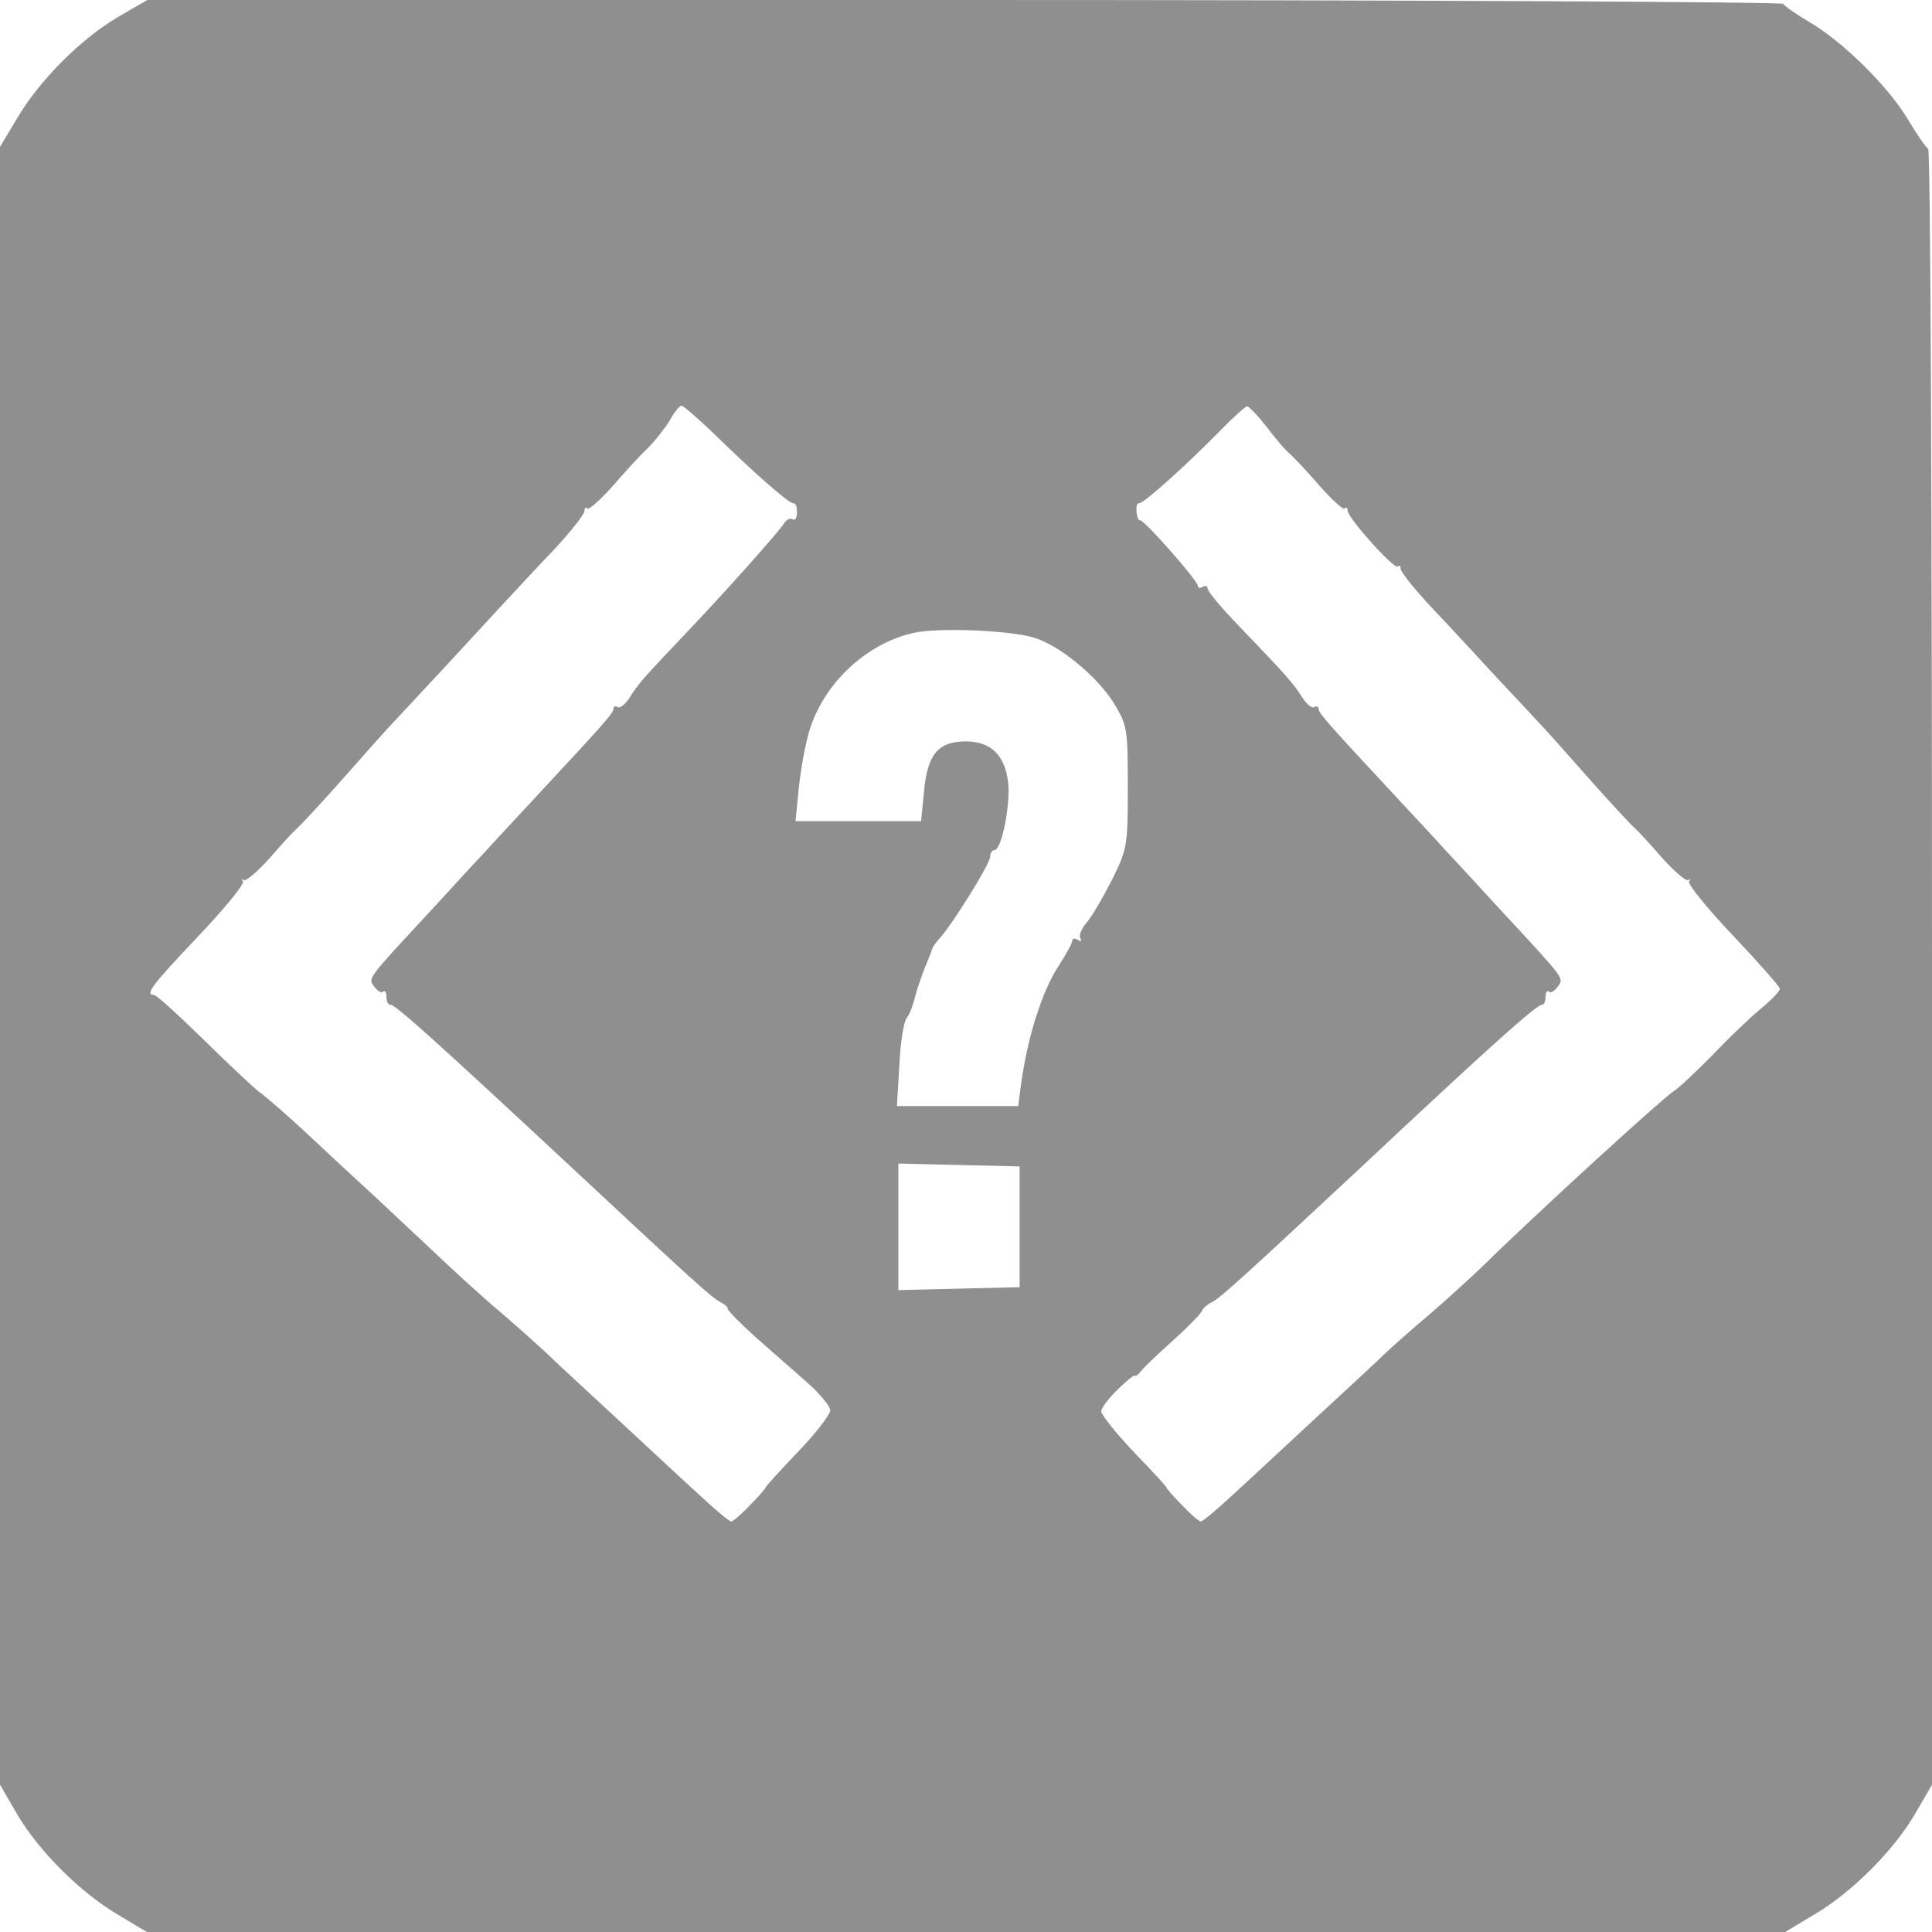<svg xmlns="http://www.w3.org/2000/svg" version="1.0" width="400pt" height="400pt" viewBox="0 0 400 400" preserveAspectRatio="xMidYMid meet">

<g transform="translate(0,400) scale(0.1,-0.1)" fill="#8f8f8f" stroke="none">
<path d="M243 3964 c-76 -45 -161 -130 -207 -208 l-36 -60 0 -1696 0 -1695 36 -62 c45 -76 130 -161 208 -207 l60 -36 1696 0 1696 0 60 36 c78 46 163 131 208 207 l36 62 0 1691 c0 931 -3 1694 -8 1696 -4 2 -23 29 -42 61 -42 70 -136 162 -205 202 -27 16 -51 33 -53 37 -2 4 -765 8 -1696 8 l-1691 0 -62 -36z m1229 -856 c91 -89 163 -152 171 -150 4 1 7 -7 7 -19 0 -11 -4 -18 -9 -14 -6 3 -13 -1 -18 -9 -9 -15 -118 -138 -201 -225 -91 -96 -99 -105 -117 -133 -9 -15 -21 -25 -26 -22 -5 3 -9 1 -9 -4 0 -8 -21 -32 -144 -164 -32 -35 -88 -94 -123 -133 -36 -38 -90 -98 -121 -131 -124 -134 -120 -129 -107 -147 7 -9 15 -14 18 -10 4 3 7 -1 7 -10 0 -10 3 -17 8 -17 11 0 95 -76 384 -345 241 -225 280 -260 298 -270 10 -5 18 -12 17 -15 -1 -3 25 -29 58 -59 33 -29 81 -71 107 -94 26 -23 47 -49 47 -57 0 -8 -30 -48 -68 -87 -38 -40 -68 -73 -66 -73 1 0 -12 -16 -31 -35 -18 -19 -36 -35 -40 -35 -4 0 -33 24 -64 53 -31 28 -110 102 -175 162 -66 61 -131 121 -145 135 -14 13 -54 49 -90 80 -36 30 -103 91 -149 135 -47 44 -97 91 -112 105 -15 14 -71 65 -123 114 -53 50 -107 97 -119 105 -12 9 -64 58 -116 109 -51 50 -97 92 -102 92 -20 0 -4 21 90 120 55 58 97 109 94 115 -4 5 -3 7 1 3 4 -4 29 17 54 45 25 29 51 57 57 62 7 6 50 52 96 104 46 52 92 104 104 116 29 31 149 160 214 231 31 33 84 91 119 127 34 37 62 72 62 79 0 6 3 9 6 5 3 -3 27 18 52 46 25 29 58 65 74 80 15 15 35 41 45 57 9 17 20 30 24 30 4 0 31 -24 61 -52z m1149 10 c18 -24 40 -50 50 -58 9 -8 37 -38 62 -67 25 -28 48 -49 51 -46 3 4 6 2 6 -4 0 -15 97 -123 104 -116 3 4 6 1 6 -5 0 -6 30 -44 68 -84 37 -39 96 -103 132 -142 36 -38 74 -79 85 -91 12 -12 58 -64 104 -116 46 -52 89 -98 96 -104 6 -5 32 -33 57 -62 25 -28 50 -49 54 -45 4 4 5 2 1 -3 -3 -6 38 -56 91 -112 53 -56 97 -106 97 -110 1 -4 -17 -23 -40 -42 -22 -18 -67 -61 -99 -95 -33 -33 -69 -68 -82 -76 -30 -21 -288 -257 -398 -365 -23 -22 -70 -65 -106 -96 -36 -30 -76 -66 -90 -79 -14 -14 -79 -74 -145 -135 -65 -60 -144 -134 -175 -162 -31 -29 -60 -53 -64 -53 -4 0 -22 16 -40 35 -19 19 -32 35 -31 35 2 0 -28 33 -66 72 -38 40 -69 79 -69 86 0 7 16 28 35 46 19 19 35 31 35 28 0 -3 6 1 13 10 6 8 37 37 67 64 30 27 56 54 58 59 2 6 12 15 23 20 18 10 76 63 298 270 274 257 372 345 384 345 4 0 7 7 7 17 0 9 3 13 7 10 3 -4 11 1 18 10 13 18 17 13 -107 147 -31 33 -85 93 -121 131 -35 39 -91 98 -123 133 -123 132 -144 156 -144 164 0 5 -4 7 -9 4 -5 -3 -17 7 -26 22 -19 29 -31 43 -129 145 -37 38 -66 73 -66 79 0 5 -4 6 -10 3 -5 -3 -10 -3 -10 2 0 11 -112 138 -120 136 -3 -1 -6 7 -7 17 -1 11 1 19 5 18 8 -2 93 74 166 148 28 29 54 52 58 53 3 0 21 -18 39 -41z m-481 -438 c52 -15 130 -79 165 -134 29 -48 30 -53 30 -175 0 -123 -1 -128 -33 -193 -19 -37 -42 -77 -53 -89 -10 -12 -16 -26 -12 -32 3 -6 1 -7 -5 -3 -7 4 -12 3 -12 -2 0 -5 -13 -28 -29 -53 -34 -52 -65 -150 -78 -251 l-5 -38 -125 0 -126 0 5 84 c2 47 9 90 15 98 6 7 13 26 17 42 4 17 14 45 21 63 8 18 14 36 15 38 0 3 7 13 16 23 27 30 104 154 104 168 0 8 4 14 9 14 15 0 34 98 28 142 -7 55 -36 83 -87 83 -58 0 -80 -27 -87 -104 l-6 -61 -130 0 -130 0 7 70 c4 39 14 92 22 118 30 98 119 181 217 202 50 11 197 5 247 -10z m-29 -1220 l0 -125 -125 -3 -126 -3 0 131 0 131 126 -3 125 -3 0 -125z" fill="#8f8f8f"/>
</g>
</svg>